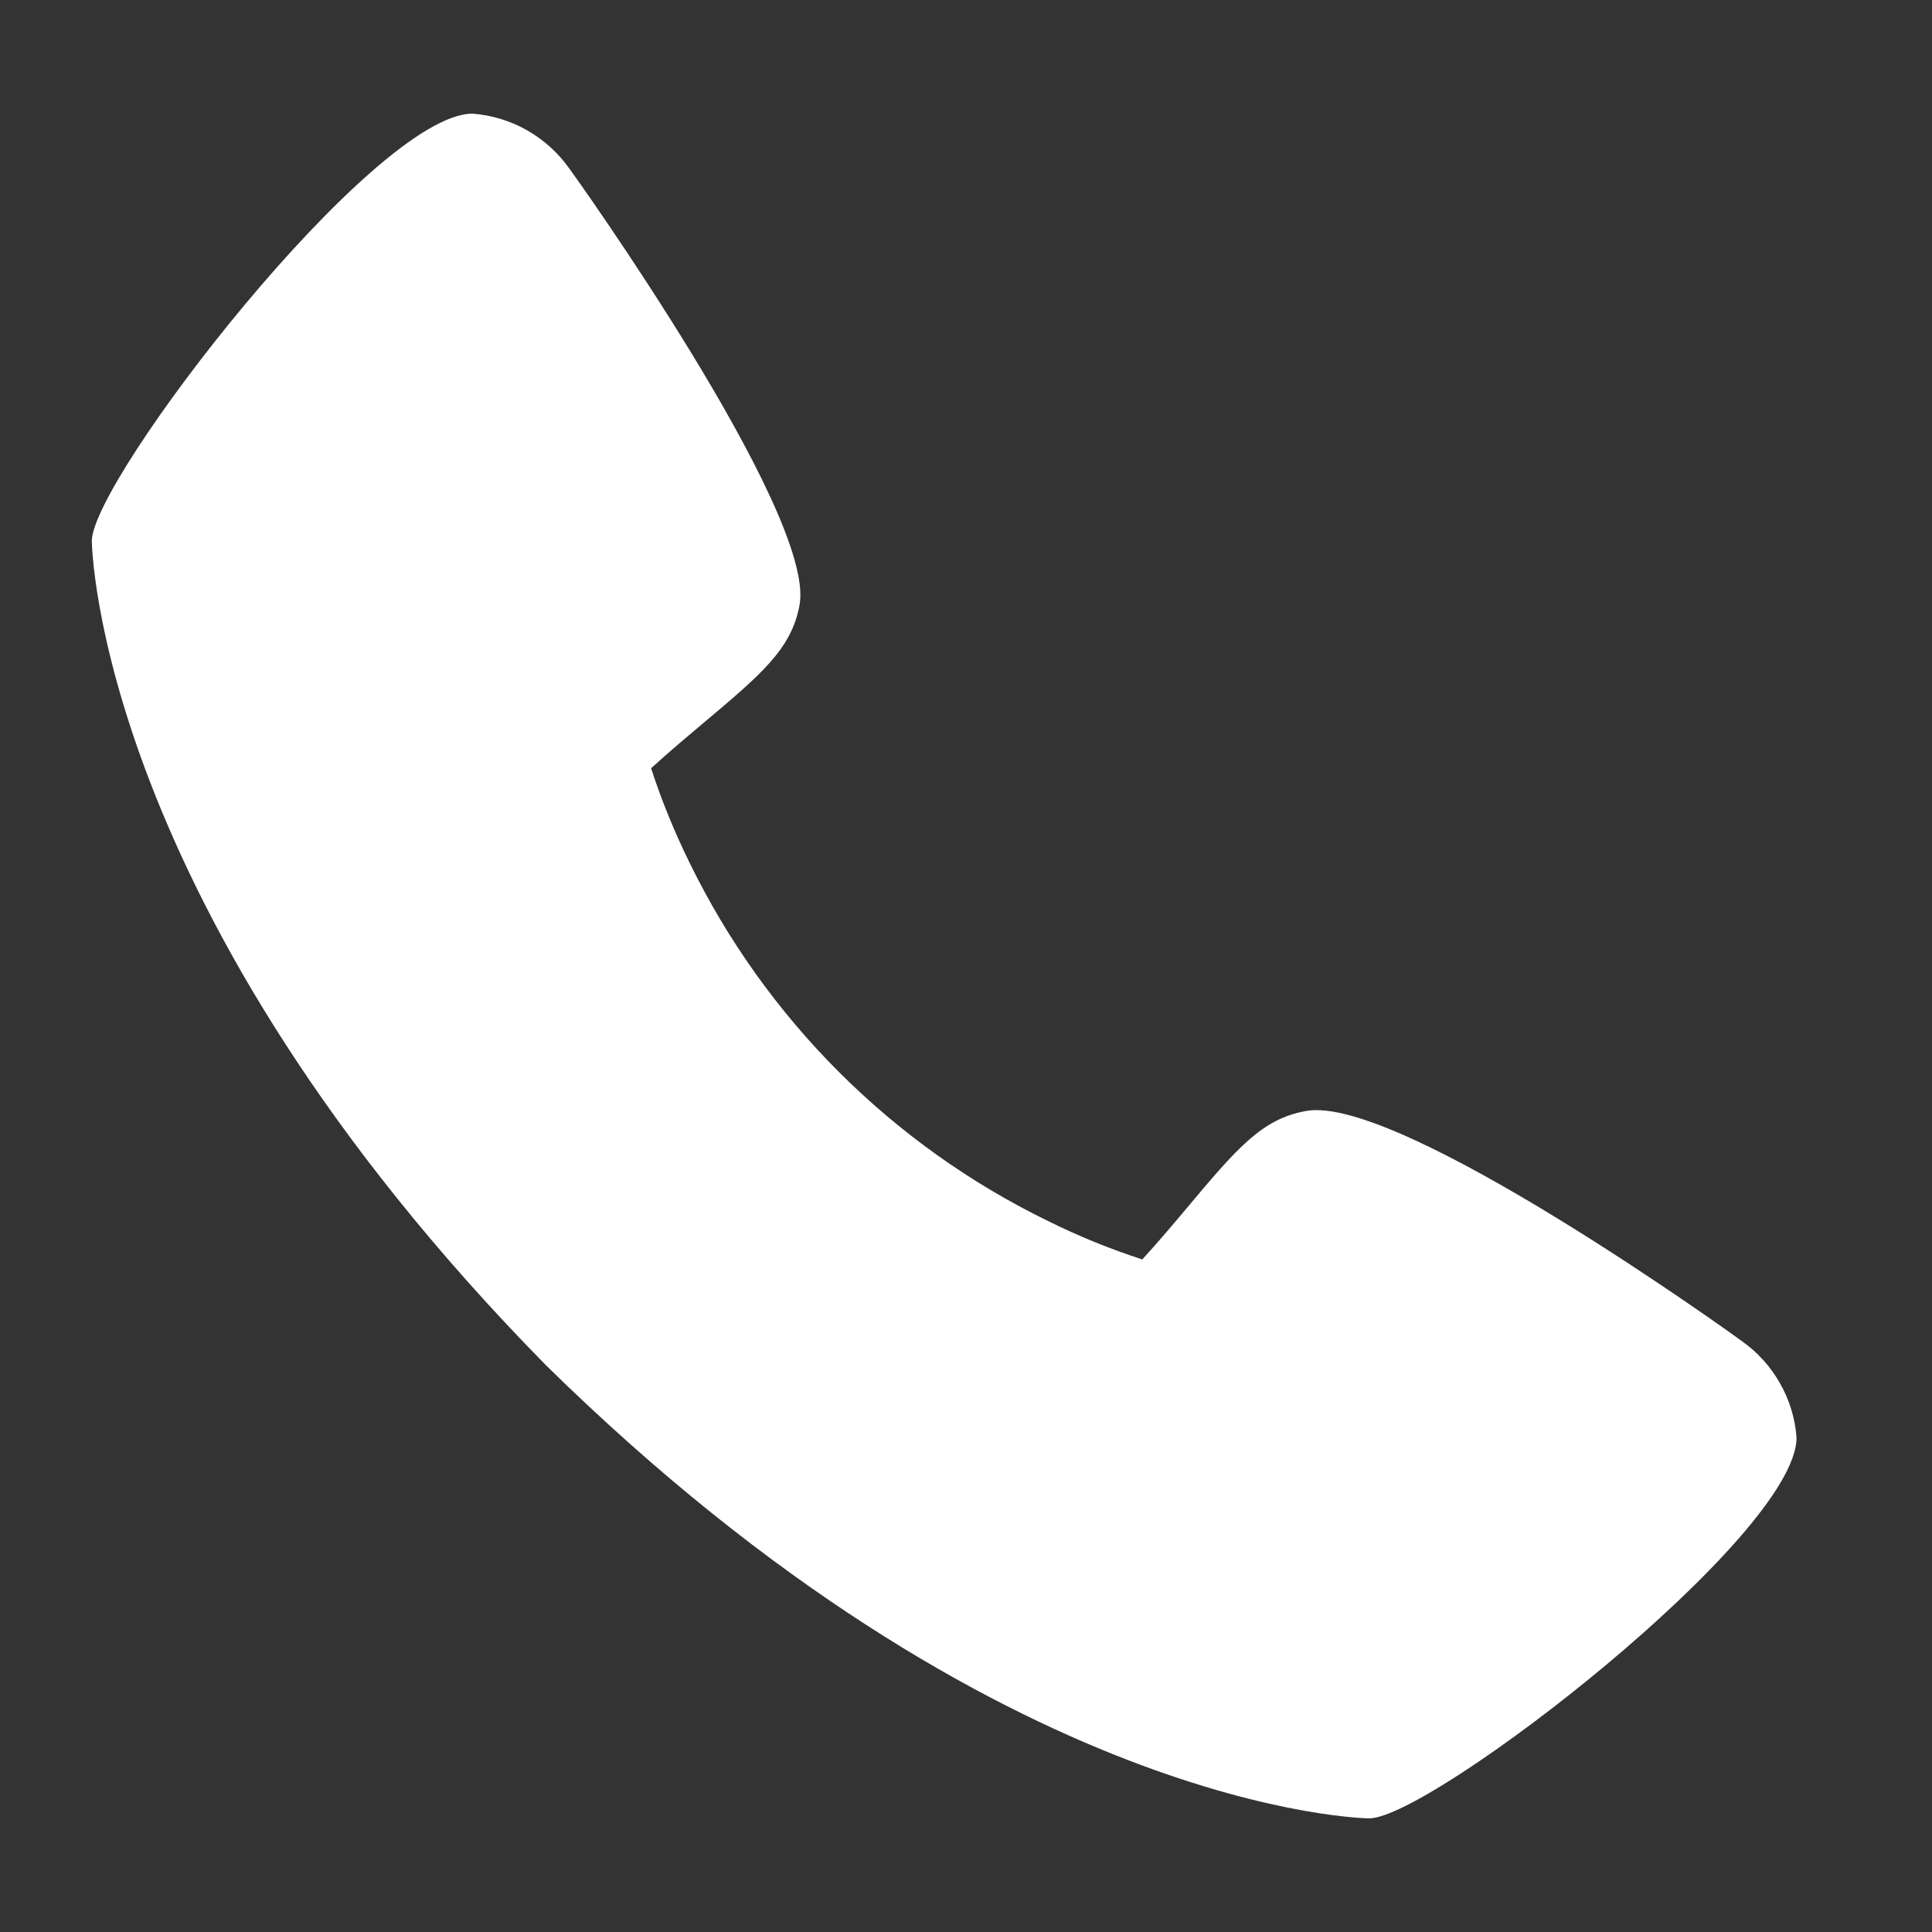<svg width="17" height="17" viewBox="0 0 17 17" fill="none" xmlns="http://www.w3.org/2000/svg">
<rect x="0" y="0" width="17" height="17" fill="#333333" stroke="none"/>
<g clip-path="url(#clip0_25_1616)">
<path d="M15.326 11.8C15.285 11.768 12.308 9.622 11.491 9.776C11.101 9.845 10.878 10.111 10.431 10.644C10.359 10.73 10.186 10.936 10.051 11.082C9.768 10.99 9.492 10.878 9.226 10.746C7.848 10.076 6.736 8.963 6.065 7.586C5.934 7.319 5.821 7.043 5.729 6.76C5.876 6.625 6.082 6.452 6.17 6.378C6.7 5.933 6.967 5.71 7.036 5.319C7.177 4.509 5.033 1.512 5.011 1.485C4.913 1.346 4.786 1.231 4.639 1.147C4.492 1.063 4.327 1.013 4.158 1C3.289 1 0.808 4.219 0.808 4.761C0.808 4.792 0.854 7.994 4.802 12.011C8.815 15.955 12.016 16 12.048 16C12.59 16 15.808 13.519 15.808 12.65C15.796 12.482 15.746 12.318 15.662 12.171C15.579 12.024 15.464 11.897 15.326 11.8Z" fill="white"/>
</g>
<defs>
<clipPath id="clip0_25_1616">
<rect width="16" height="16" fill="white" transform="translate(0.308 0.5)"/>
</clipPath>
</defs>
</svg>
